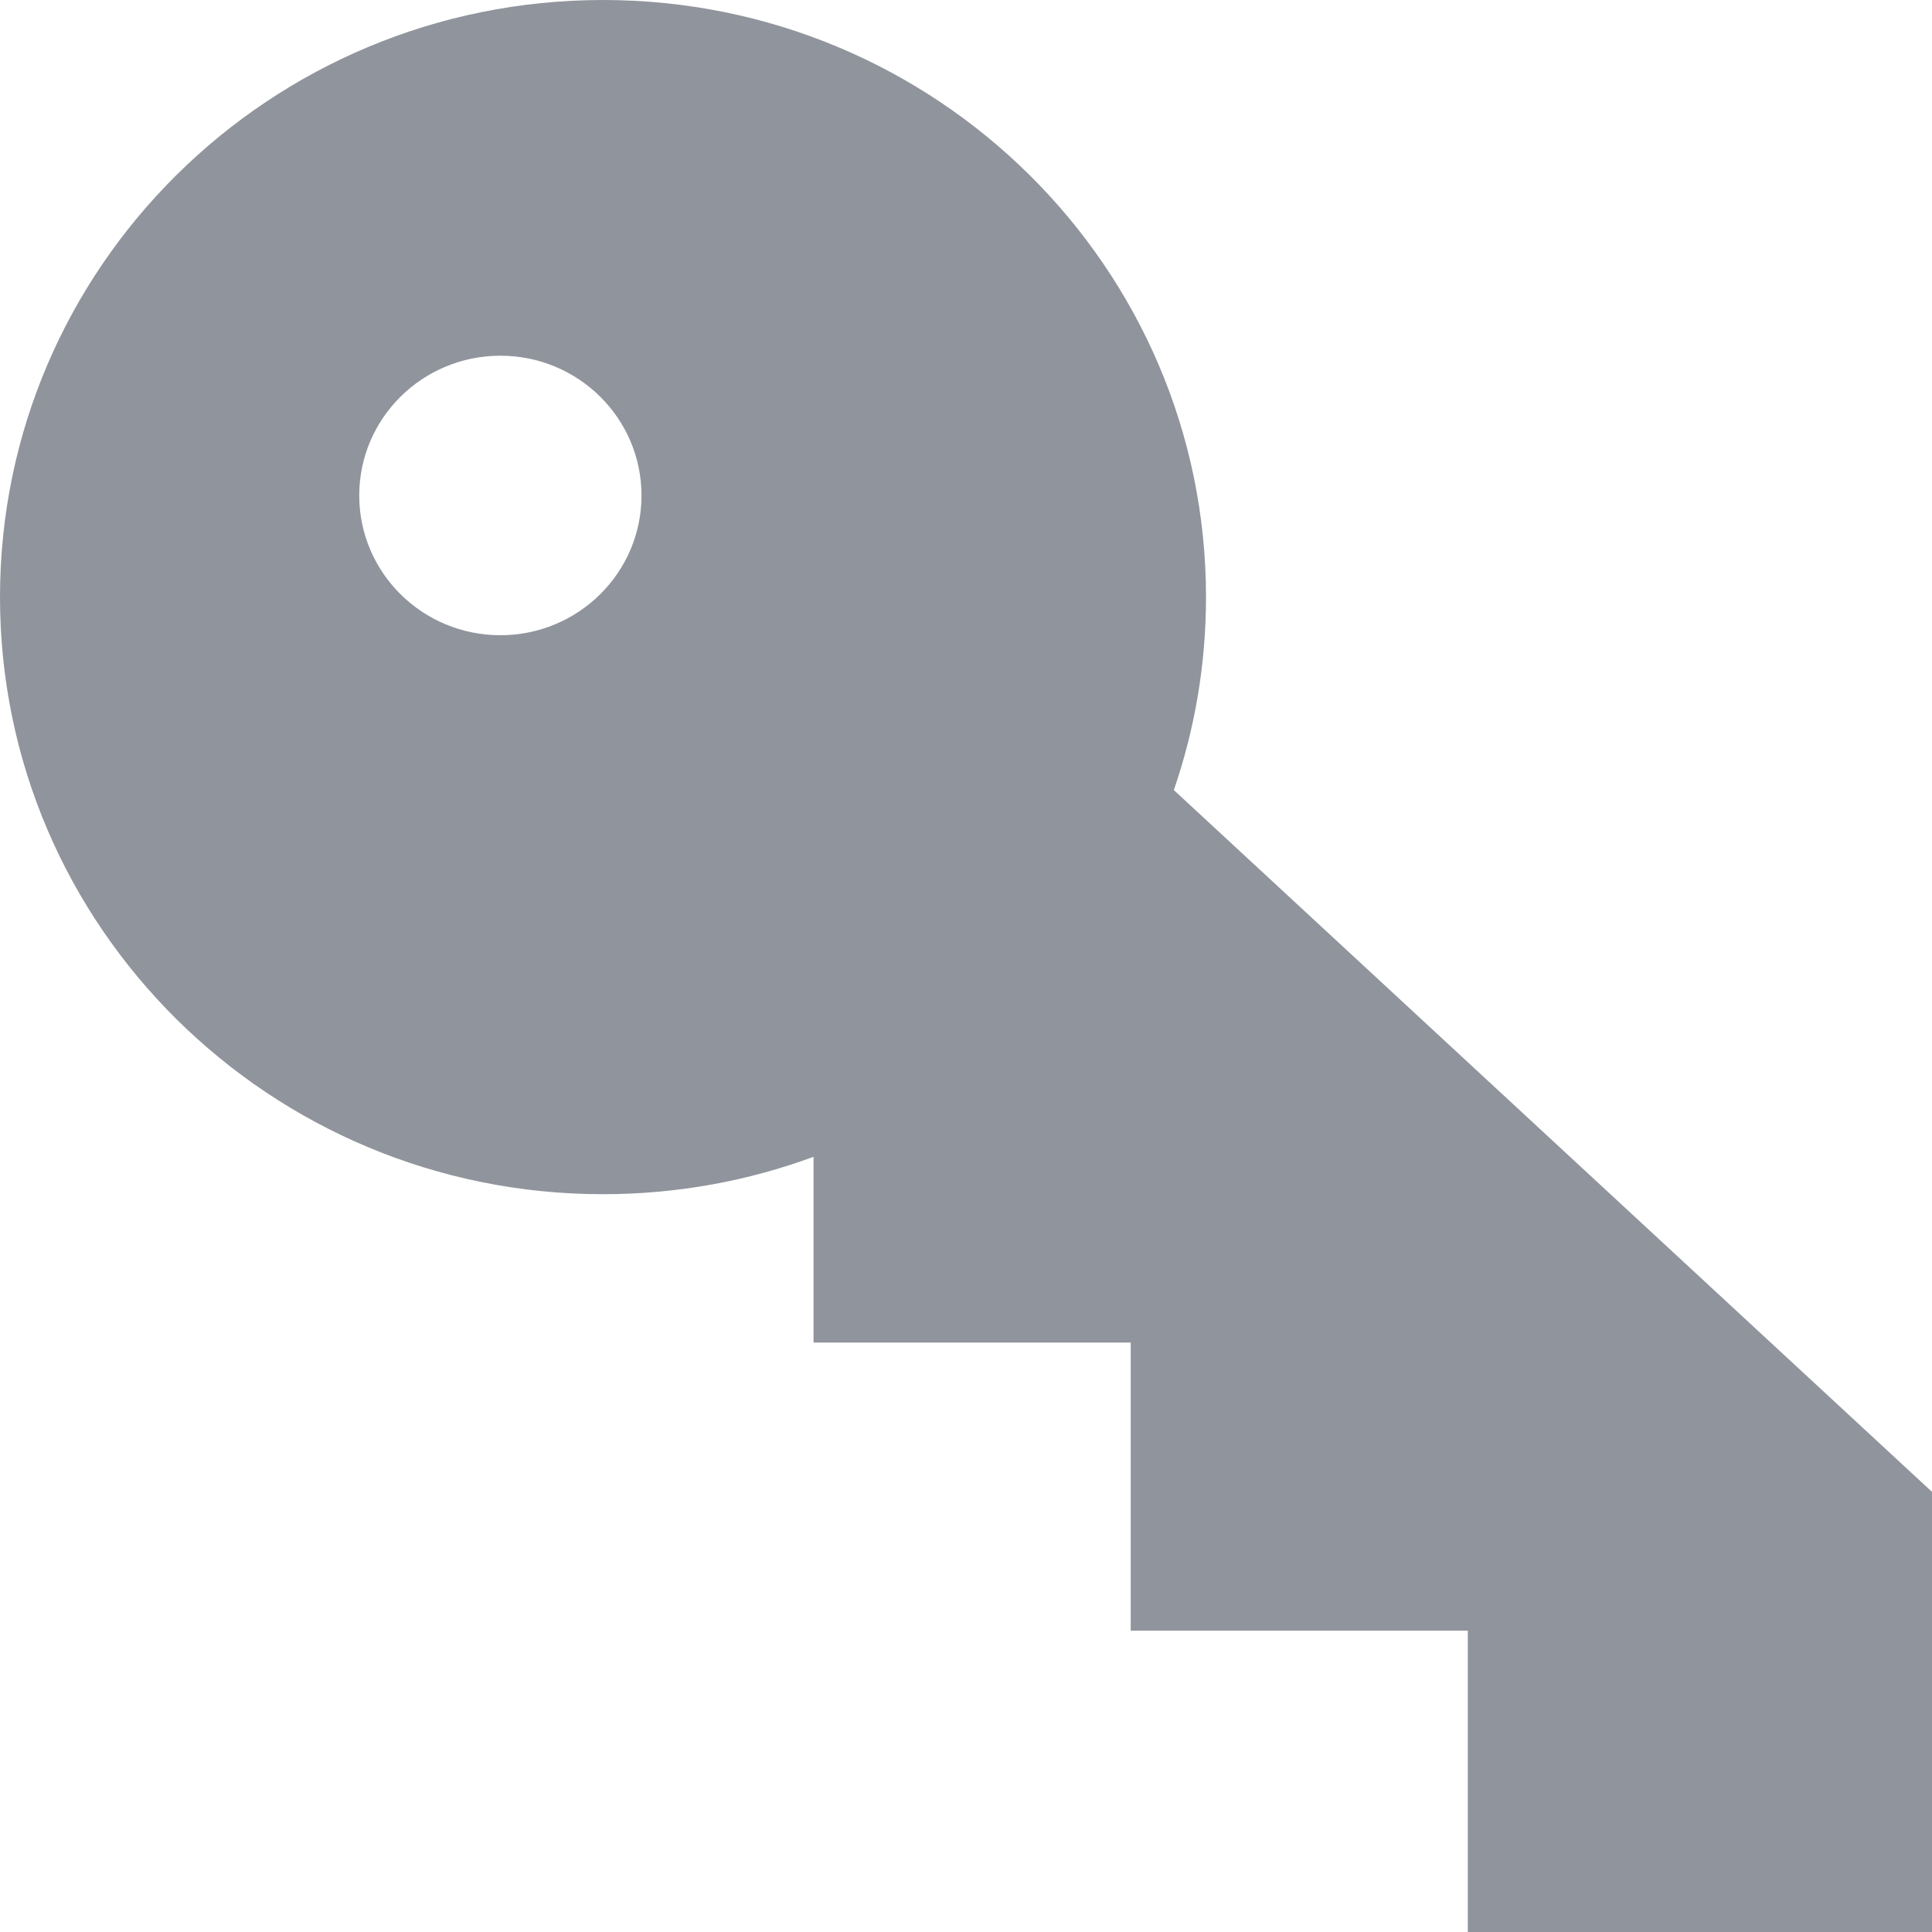 <?xml version="1.0" encoding="UTF-8"?>
<svg width="128px" height="128px" viewBox="0 0 128 128" version="1.1" xmlns="http://www.w3.org/2000/svg" xmlns:xlink="http://www.w3.org/1999/xlink">
    <!-- Generator: Sketch 3.8.3 (29802) - http://www.bohemiancoding.com/sketch -->
    <title>passwordicon</title>
    <desc>Created with Sketch.</desc>
    <defs></defs>
    <g id="Page-1" stroke="none" stroke-width="1" fill="none" fill-rule="evenodd">
        <path d="M53.899,76.641 L53.899,88.948 L74.912,88.948 L74.912,108.036 L97.245,108.036 L97.245,128 L128,128 L128,98.84 L77.769,52.344 C79.151,48.334 79.901,44.033 79.901,39.56 C79.901,17.711 62.015,0 39.951,0 C17.886,0 0,17.711 0,39.56 C0,61.408 17.886,79.119 39.951,79.119 C44.857,79.119 49.557,78.243 53.899,76.641 Z M33.151,42.085 C38.314,42.085 42.501,37.939 42.501,32.826 C42.501,27.713 38.314,23.567 33.151,23.567 C27.987,23.567 23.8,27.713 23.8,32.826 C23.8,37.939 27.987,42.085 33.151,42.085 Z" id="passwordicon" fill="#90949C"></path>
    </g>
</svg>
